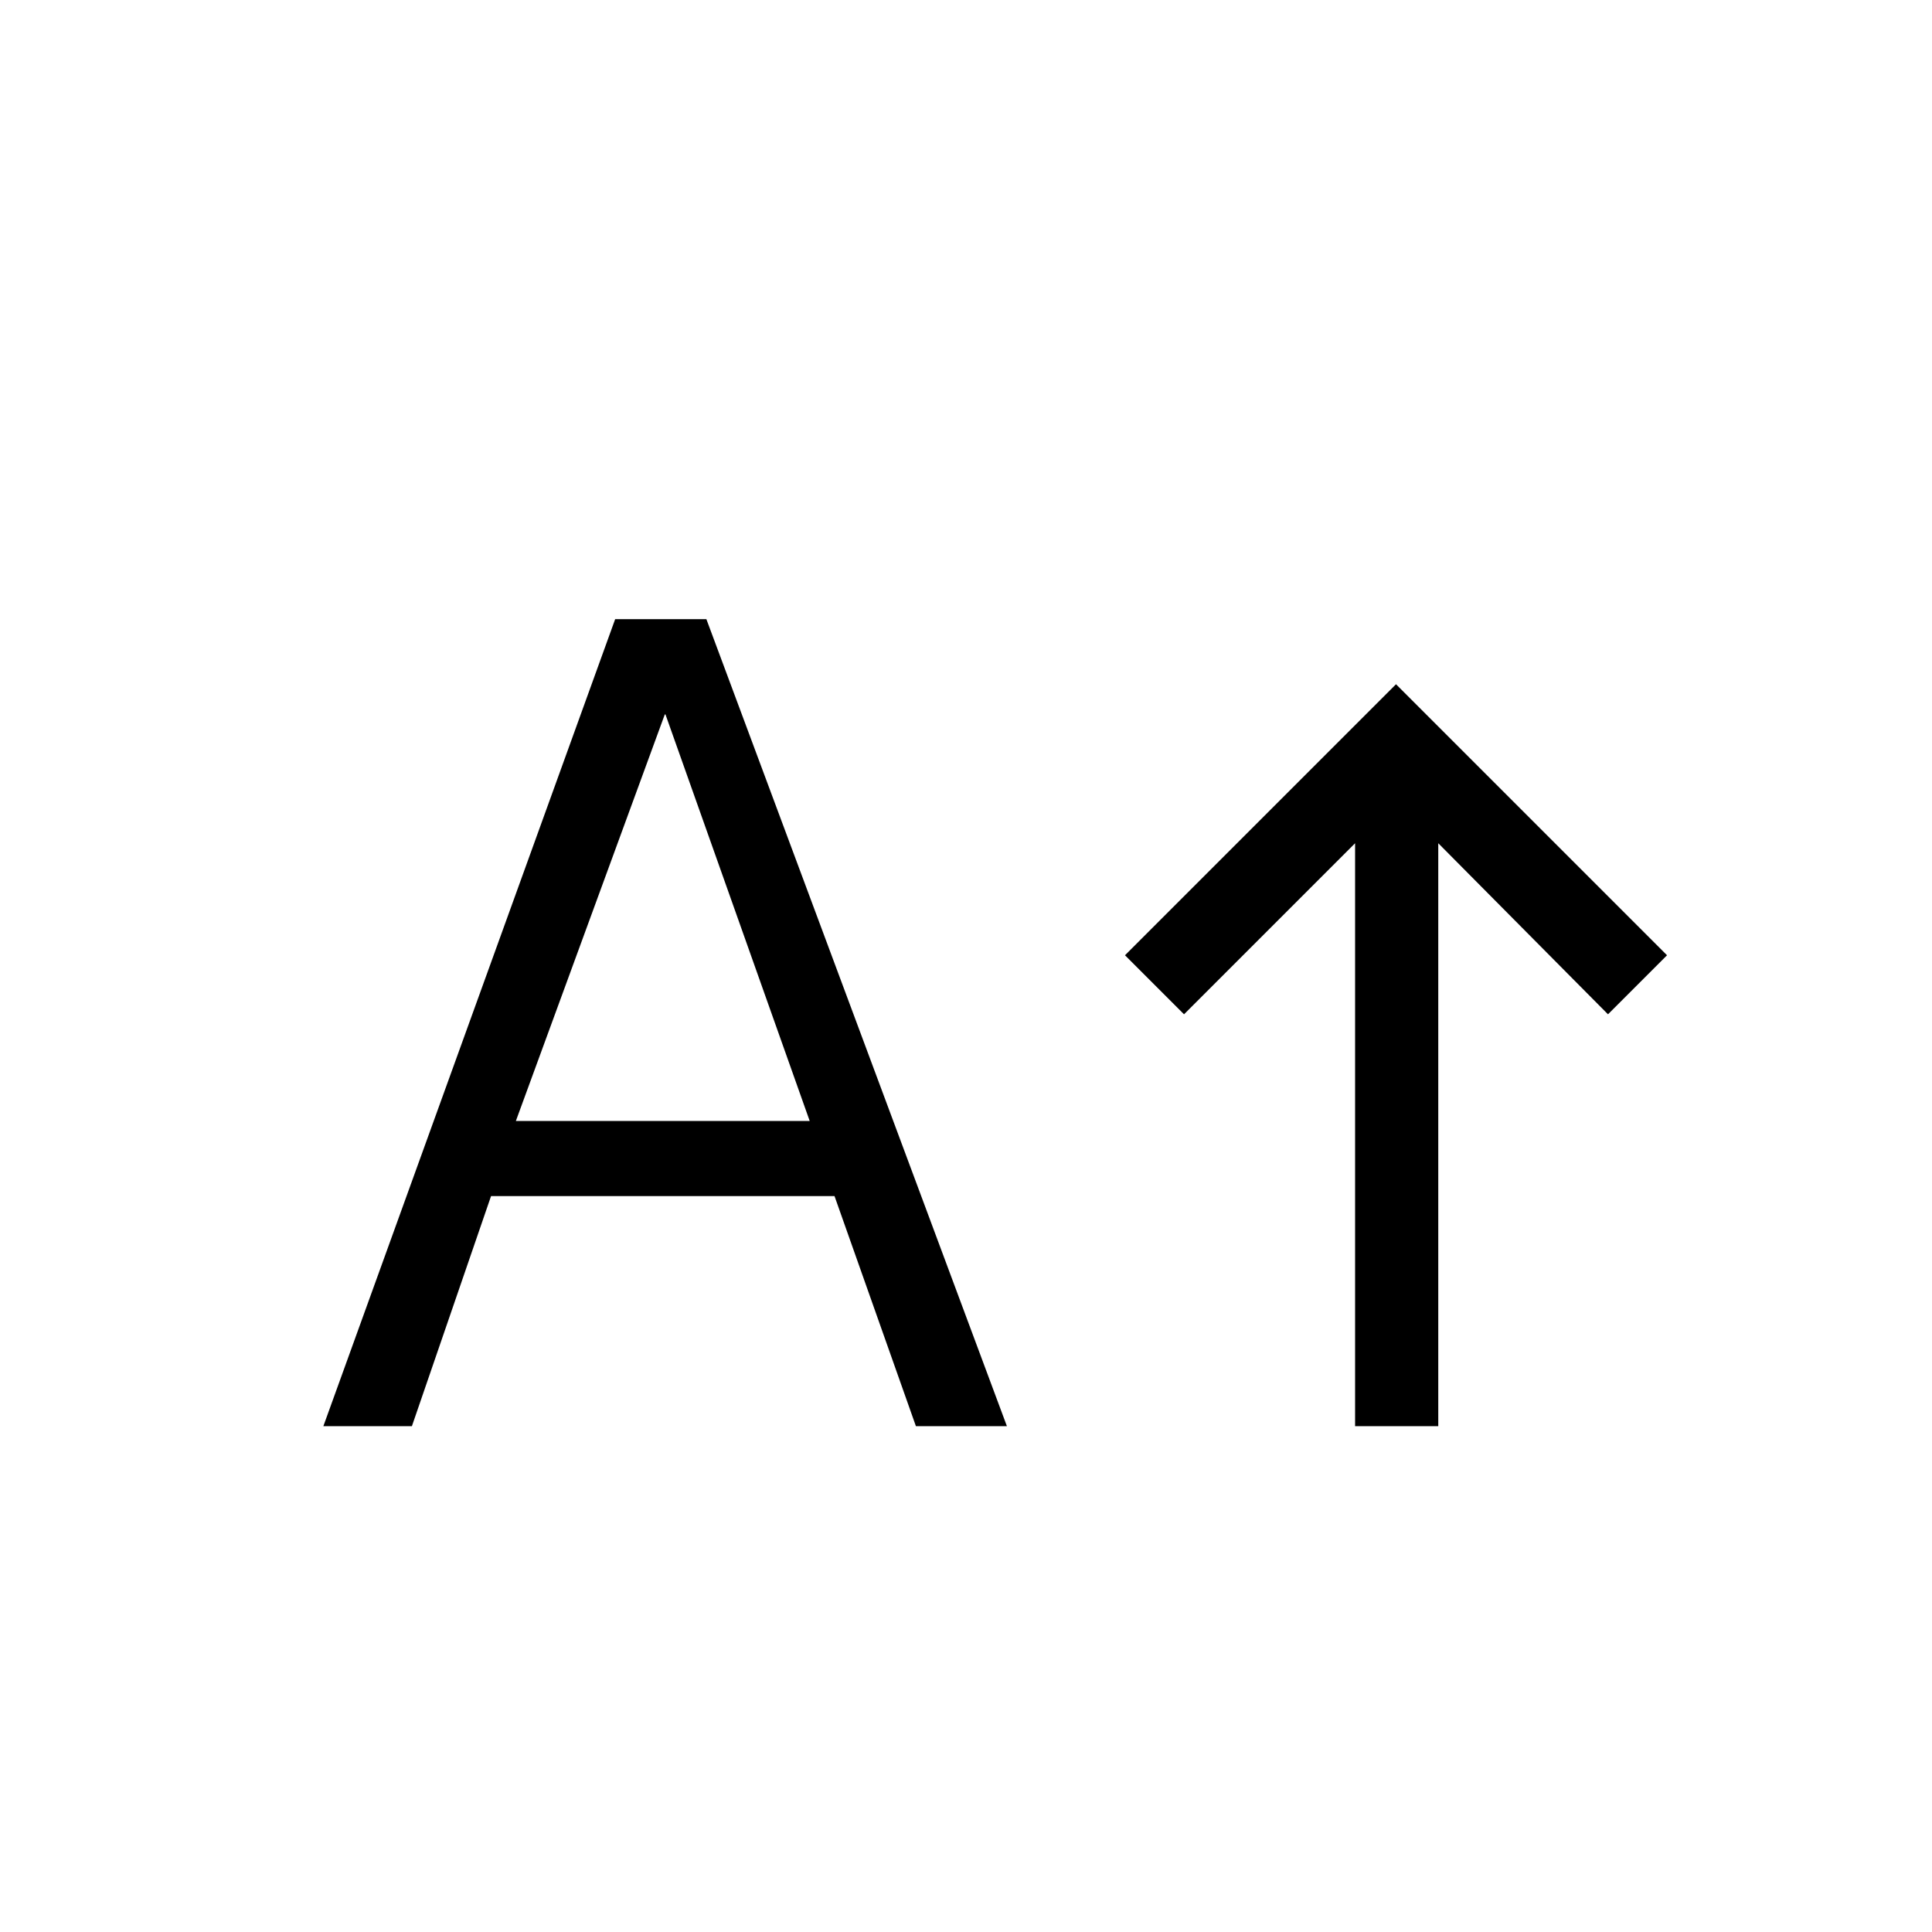 <svg xmlns="http://www.w3.org/2000/svg" height="40" viewBox="0 -960 960 960" width="40"><path d="M673.333-251.333v-289.668l-85 85.001L559-485.333 693.667-620l134.666 134.667L799-456l-84.334-85.001v289.668h-41.333Zm-512.666 0 145-401H351l149.333 401h-45.219l-40.447-114.334H244l-39.333 114.334h-44ZM256.334-403h146l-71.667-202.001h-.333l-74 202.001Z"/></svg>